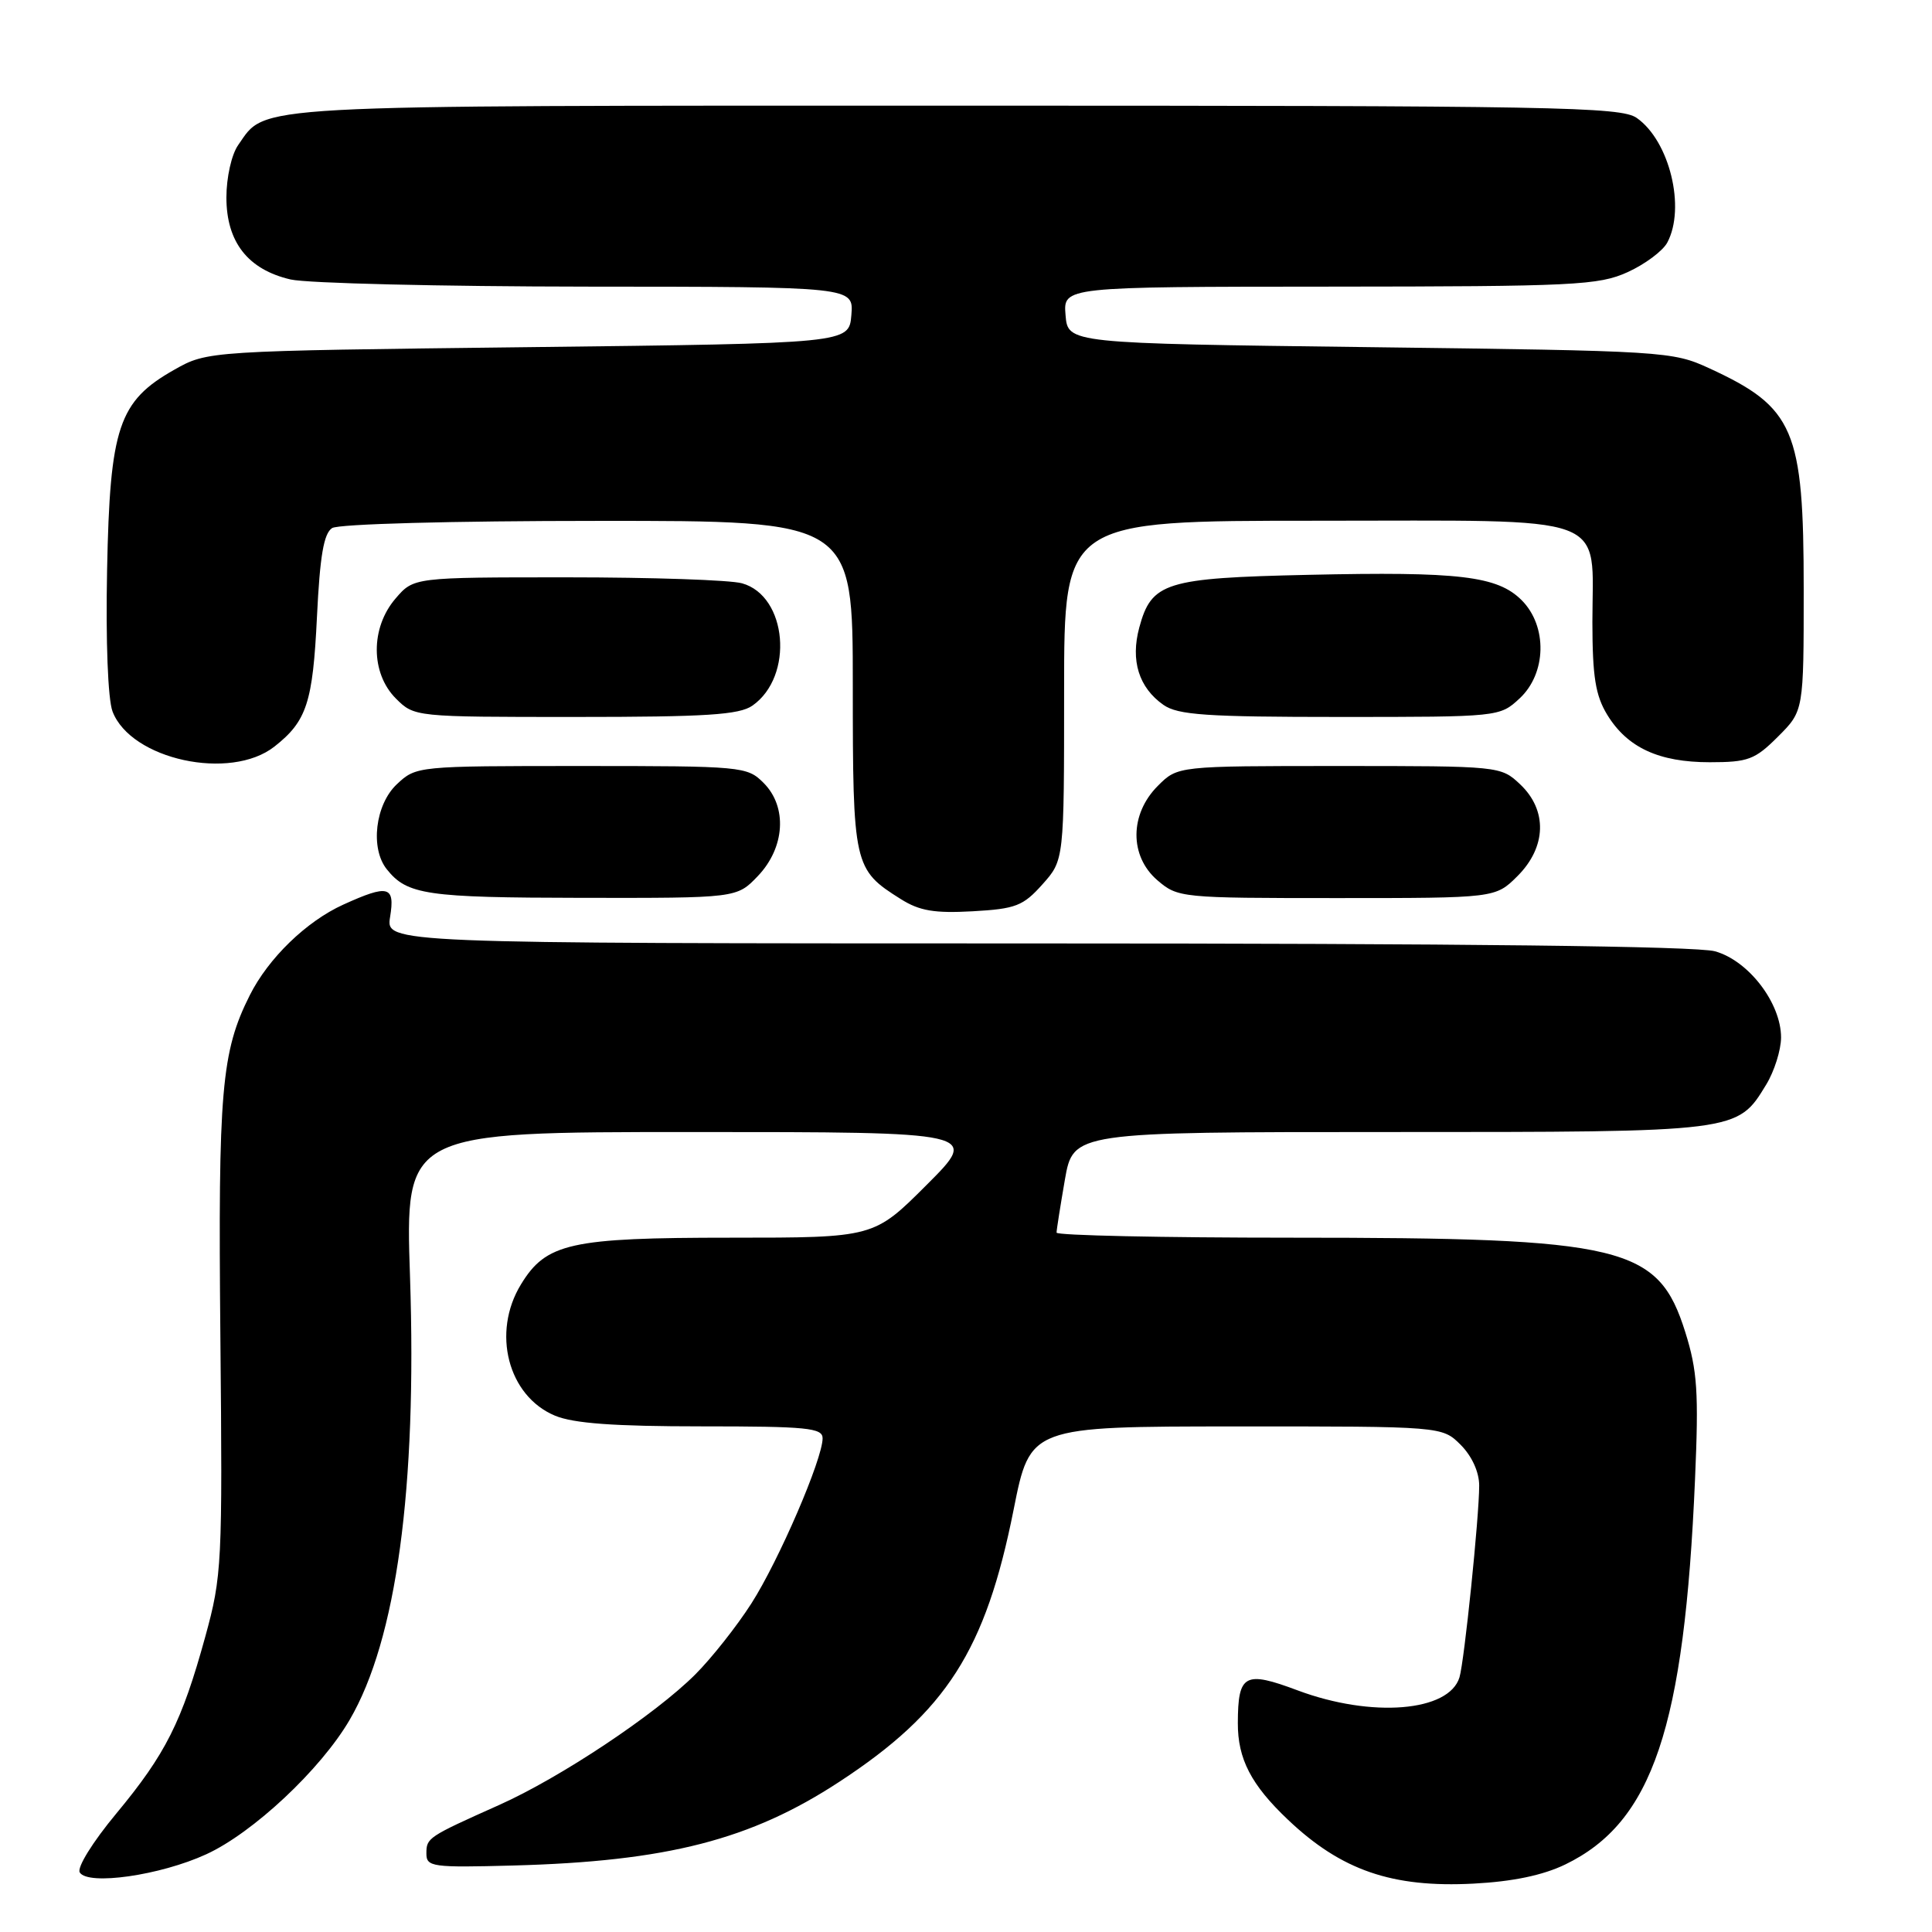 <?xml version="1.0" encoding="UTF-8" standalone="no"?>
<!DOCTYPE svg PUBLIC "-//W3C//DTD SVG 1.1//EN" "http://www.w3.org/Graphics/SVG/1.1/DTD/svg11.dtd" >
<svg xmlns="http://www.w3.org/2000/svg" xmlns:xlink="http://www.w3.org/1999/xlink" version="1.1" viewBox="0 0 256 256">
 <g >
 <path fill="currentColor"
d=" M 207.41 247.05 C 218.98 241.44 223.19 228.94 224.60 196.00 C 225.10 184.49 224.91 181.62 223.31 176.52 C 219.72 165.08 215.22 164.00 171.17 164.00 C 154.03 164.00 140.00 163.70 140.00 163.33 C 140.00 162.96 140.50 159.81 141.10 156.33 C 142.21 150.00 142.21 150.00 184.15 150.00 C 230.46 150.00 230.18 150.04 234.04 143.70 C 235.11 141.94 235.99 139.14 236.00 137.48 C 236.00 132.91 231.70 127.29 227.24 126.05 C 224.79 125.37 193.90 125.01 137.31 125.01 C 51.13 125.00 51.13 125.00 51.69 121.50 C 52.36 117.38 51.47 117.15 45.48 119.87 C 40.59 122.09 35.56 126.97 33.10 131.87 C 29.33 139.37 28.89 144.48 29.20 177.05 C 29.49 207.28 29.41 208.82 27.20 216.87 C 24.09 228.17 21.95 232.42 15.42 240.29 C 12.27 244.08 10.17 247.47 10.57 248.11 C 11.66 249.87 21.23 248.50 27.31 245.71 C 33.51 242.88 42.50 234.46 46.33 227.89 C 52.53 217.29 55.26 197.20 54.33 169.19 C 53.68 150.00 53.68 150.00 91.74 150.00 C 129.79 150.00 129.79 150.00 122.79 157.00 C 115.79 164.00 115.79 164.00 96.86 164.00 C 75.57 164.00 72.37 164.71 69.03 170.19 C 65.13 176.57 67.31 184.98 73.53 187.58 C 75.99 188.61 81.37 189.00 92.97 189.00 C 106.93 189.00 109.00 189.20 109.00 190.58 C 109.00 193.33 103.20 206.78 99.56 212.47 C 97.64 215.47 94.30 219.70 92.13 221.87 C 86.81 227.19 74.26 235.54 66.14 239.17 C 56.66 243.41 56.50 243.52 56.50 245.61 C 56.50 247.37 57.28 247.48 68.00 247.19 C 88.39 246.64 99.49 243.79 111.24 236.08 C 125.41 226.80 130.60 218.68 134.31 200.04 C 136.50 189.02 136.50 189.02 163.80 189.01 C 191.09 189.00 191.09 189.00 193.55 191.45 C 195.04 192.95 196.00 195.06 196.00 196.85 C 196.00 200.97 194.03 220.13 193.39 222.25 C 192.01 226.82 181.76 227.65 171.96 223.99 C 164.92 221.35 164.04 221.83 164.02 228.30 C 164.00 233.06 165.78 236.50 170.67 241.13 C 177.74 247.84 184.47 250.15 195.24 249.59 C 200.43 249.32 204.43 248.49 207.41 247.05 Z  M 138.13 117.18 C 141.00 113.97 141.00 113.97 141.00 91.48 C 141.00 69.00 141.00 69.00 174.44 69.00 C 214.09 69.00 211.00 67.86 211.00 82.47 C 211.01 89.66 211.41 92.15 212.96 94.70 C 215.62 99.06 219.80 101.00 226.55 101.00 C 231.64 101.00 232.54 100.66 235.60 97.60 C 239.00 94.20 239.00 94.20 239.00 78.07 C 239.00 56.90 237.76 53.99 226.49 48.80 C 221.61 46.55 220.59 46.49 181.50 46.00 C 141.50 45.50 141.50 45.50 141.19 41.75 C 140.88 38.00 140.88 38.00 176.19 37.98 C 208.67 37.96 211.83 37.80 215.67 36.06 C 217.96 35.02 220.32 33.26 220.92 32.15 C 223.39 27.54 221.22 18.67 216.88 15.63 C 214.77 14.15 206.31 14.00 126.73 14.00 C 31.80 14.00 35.35 13.81 31.56 19.22 C 30.68 20.47 30.00 23.51 30.00 26.17 C 30.00 32.08 32.86 35.72 38.50 37.03 C 40.70 37.54 58.39 37.96 77.81 37.98 C 113.12 38.00 113.12 38.00 112.81 41.75 C 112.50 45.50 112.50 45.50 70.00 46.00 C 27.50 46.50 27.50 46.50 23.08 49.00 C 15.71 53.17 14.56 56.61 14.19 75.52 C 14.00 84.99 14.30 92.65 14.91 94.27 C 17.34 100.65 30.53 103.52 36.37 98.92 C 40.65 95.56 41.45 93.09 42.00 81.71 C 42.39 73.66 42.90 70.68 44.01 69.97 C 44.87 69.43 59.86 69.02 79.25 69.02 C 113.00 69.00 113.00 69.00 113.00 90.78 C 113.00 114.72 113.11 115.21 119.37 119.14 C 121.85 120.70 123.83 121.03 128.88 120.75 C 134.59 120.43 135.57 120.05 138.13 117.18 Z  M 100.41 116.09 C 104.02 112.32 104.36 106.91 101.17 103.73 C 99.00 101.56 98.35 101.50 77.05 101.50 C 55.26 101.50 55.15 101.51 52.58 103.92 C 49.72 106.61 49.03 112.41 51.25 115.18 C 53.95 118.57 56.49 118.94 77.06 118.97 C 97.63 119.00 97.63 119.00 100.41 116.09 Z  M 201.08 116.08 C 204.93 112.23 205.06 107.35 201.42 103.92 C 198.86 101.51 198.71 101.50 177.44 101.50 C 156.05 101.50 156.05 101.50 153.43 104.12 C 149.67 107.87 149.64 113.43 153.35 116.63 C 156.07 118.96 156.45 119.00 177.13 119.00 C 198.15 119.00 198.15 119.00 201.08 116.08 Z  M 99.70 93.50 C 105.24 89.62 104.32 78.96 98.32 77.29 C 96.77 76.85 86.35 76.50 75.16 76.50 C 54.82 76.50 54.82 76.50 52.41 79.31 C 49.08 83.18 49.10 89.19 52.45 92.55 C 54.91 95.00 54.93 95.00 76.23 95.00 C 93.59 95.00 97.95 94.72 99.70 93.50 Z  M 201.35 92.55 C 204.93 89.23 205.06 82.97 201.63 79.53 C 198.41 76.32 193.39 75.72 173.32 76.17 C 154.40 76.59 152.58 77.16 150.96 83.15 C 149.78 87.53 150.90 91.11 154.16 93.40 C 156.08 94.74 159.82 95.00 177.58 95.00 C 198.62 95.00 198.72 94.99 201.35 92.55 Z "/>
</g>
</svg>